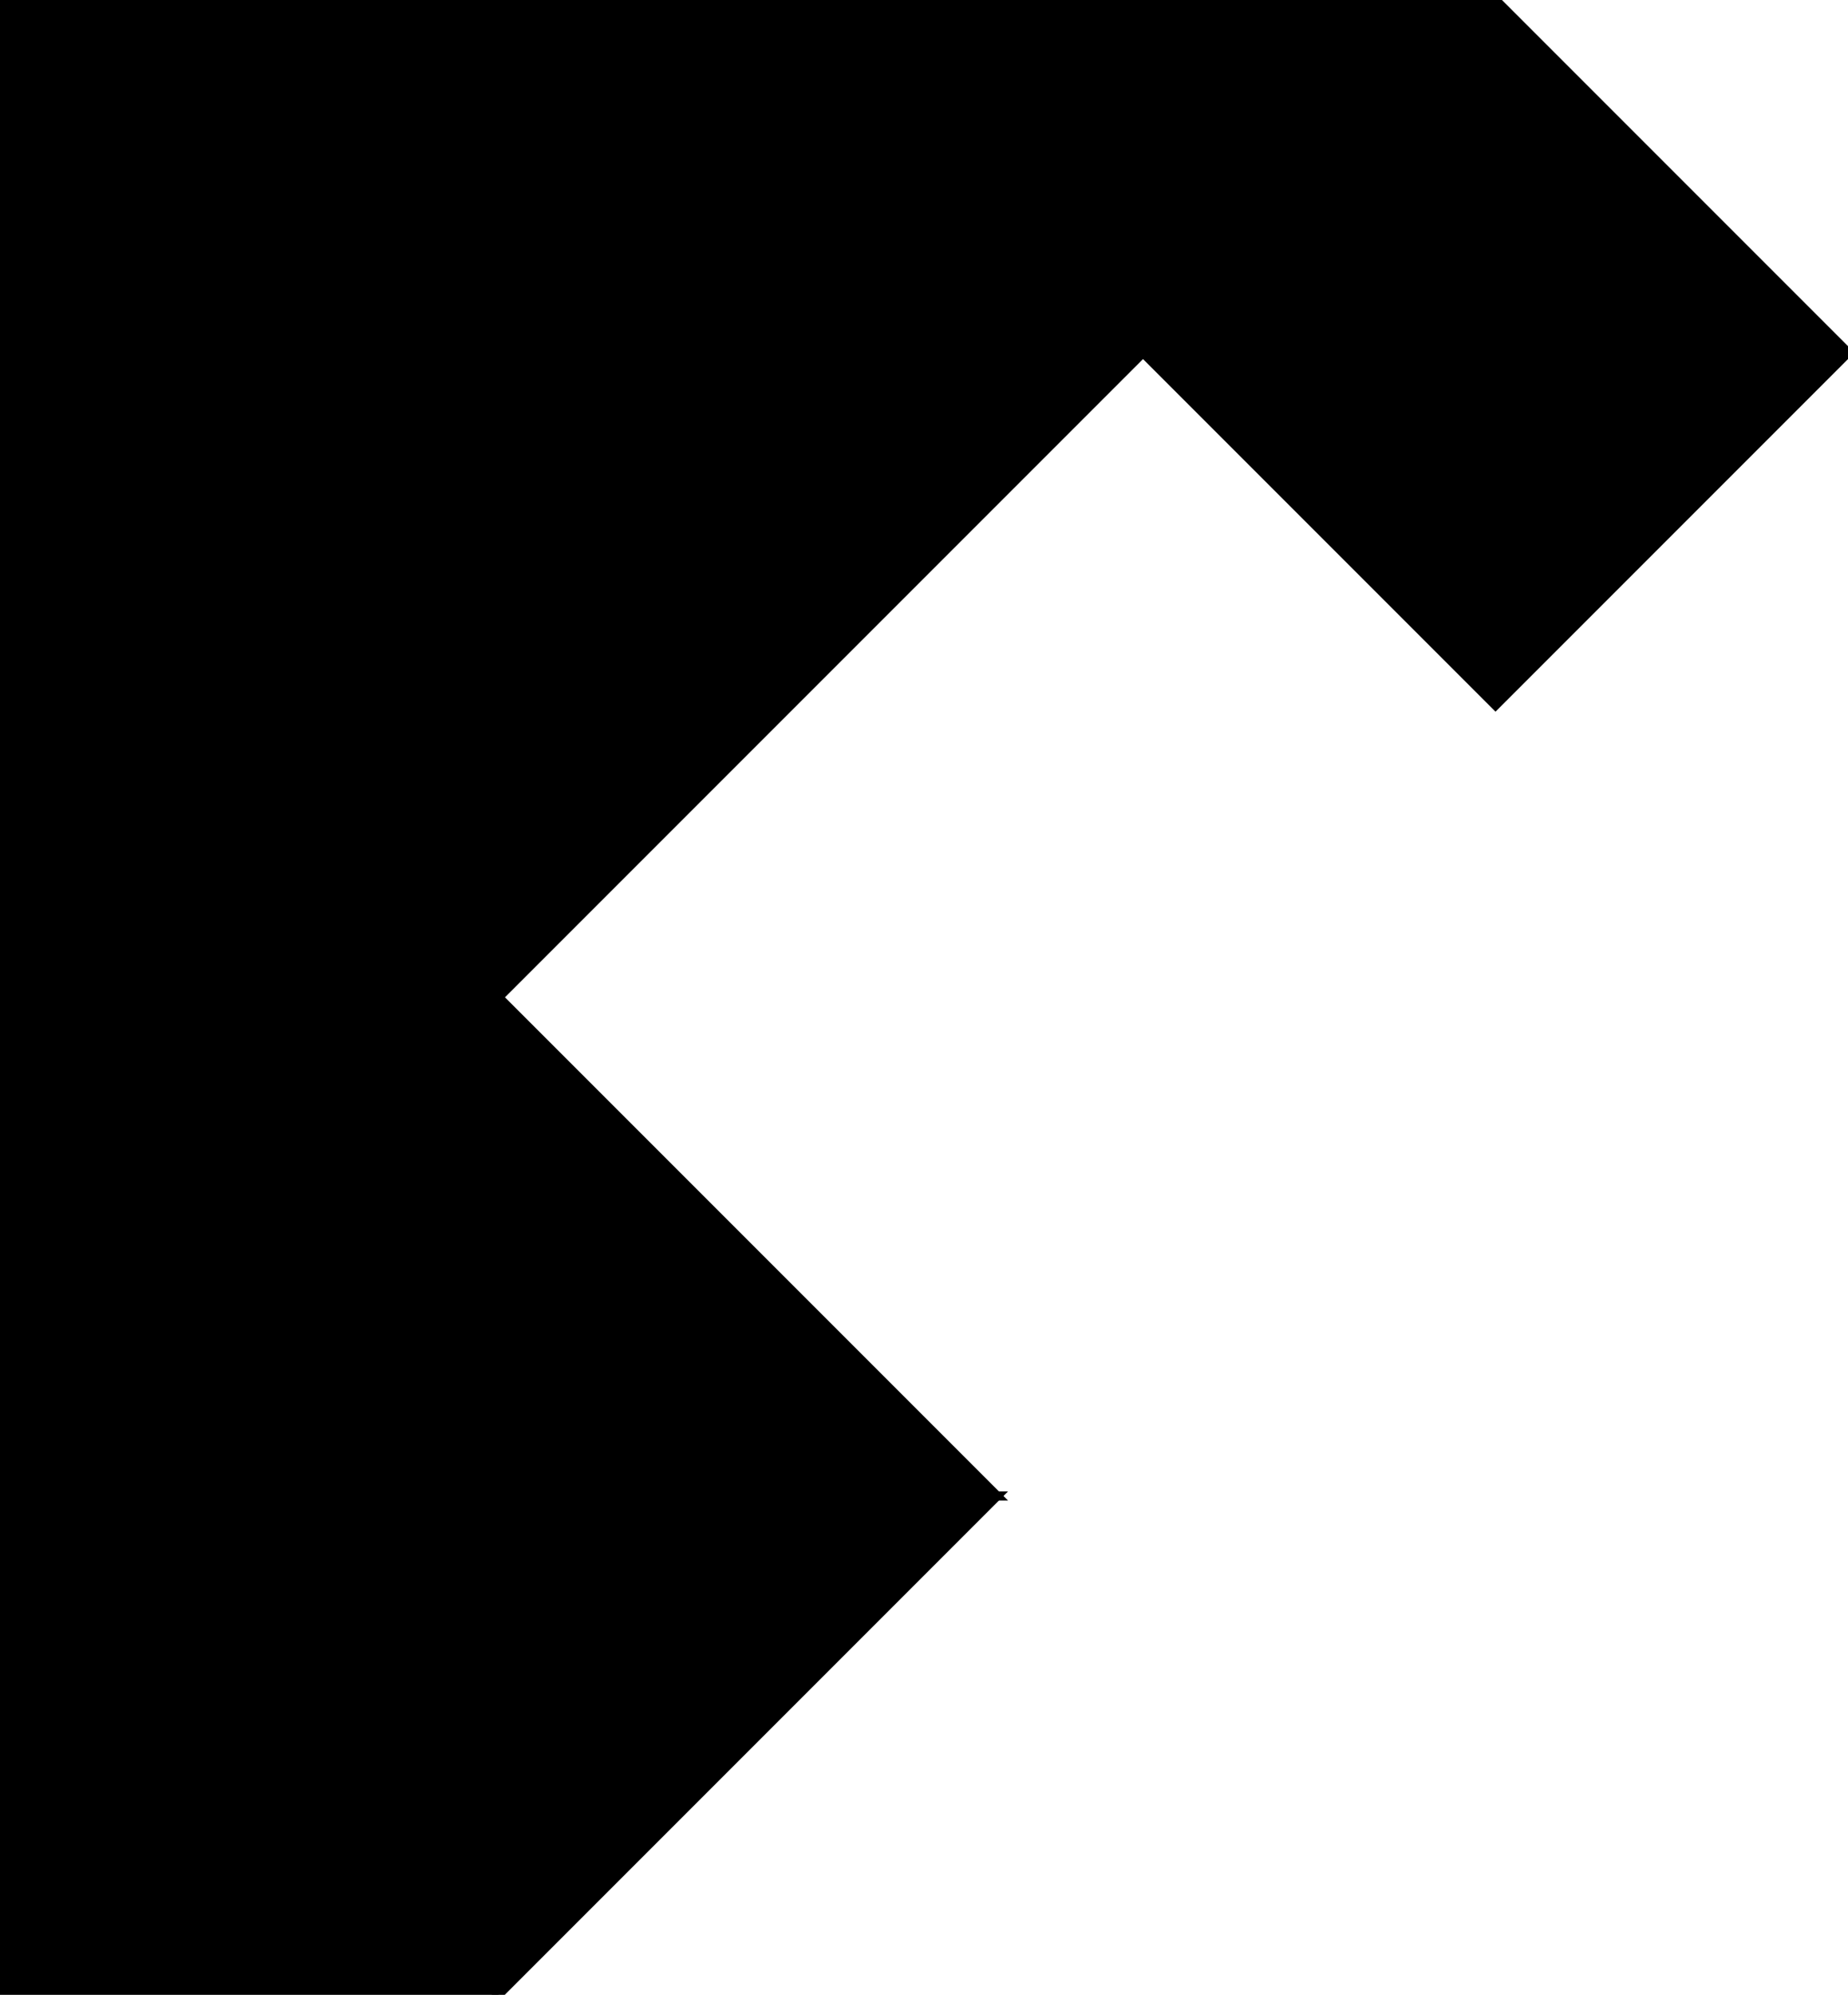 <?xml version="1.0" encoding="utf-8"?> <svg baseProfile="full" height="100%" version="1.1" viewBox="0 0 201.995 217.954" width="100%" xmlns="http://www.w3.org/2000/svg" xmlns:ev="http://www.w3.org/2001/xml-events" xmlns:xlink="http://www.w3.org/1999/xlink"><defs/><polygon fill="black" id="1" points="124.936,38.529 163.466,77.058 201.995,38.529 163.466,0.0" stroke="black" strokewidth="1"/><polygon fill="black" id="2" points="0.0,54.489 54.489,108.977 54.489,54.489 0.0,0.0" stroke="black" strokewidth="1"/><polygon fill="black" id="3" points="54.489,54.489 0.0,0.0 54.489,0.0" stroke="black" strokewidth="1"/><polygon fill="black" id="4" points="0.0,217.954 54.489,217.954 0.0,163.466" stroke="black" strokewidth="1"/><polygon fill="black" id="5" points="54.489,217.954 0.0,163.466 108.977,163.466" stroke="black" strokewidth="1"/><polygon fill="black" id="6" points="0.0,163.466 108.977,163.466 0.0,54.489" stroke="black" strokewidth="1"/><polygon fill="black" id="7" points="54.489,108.977 163.466,0.0 54.489,0.0" stroke="black" strokewidth="1"/></svg>